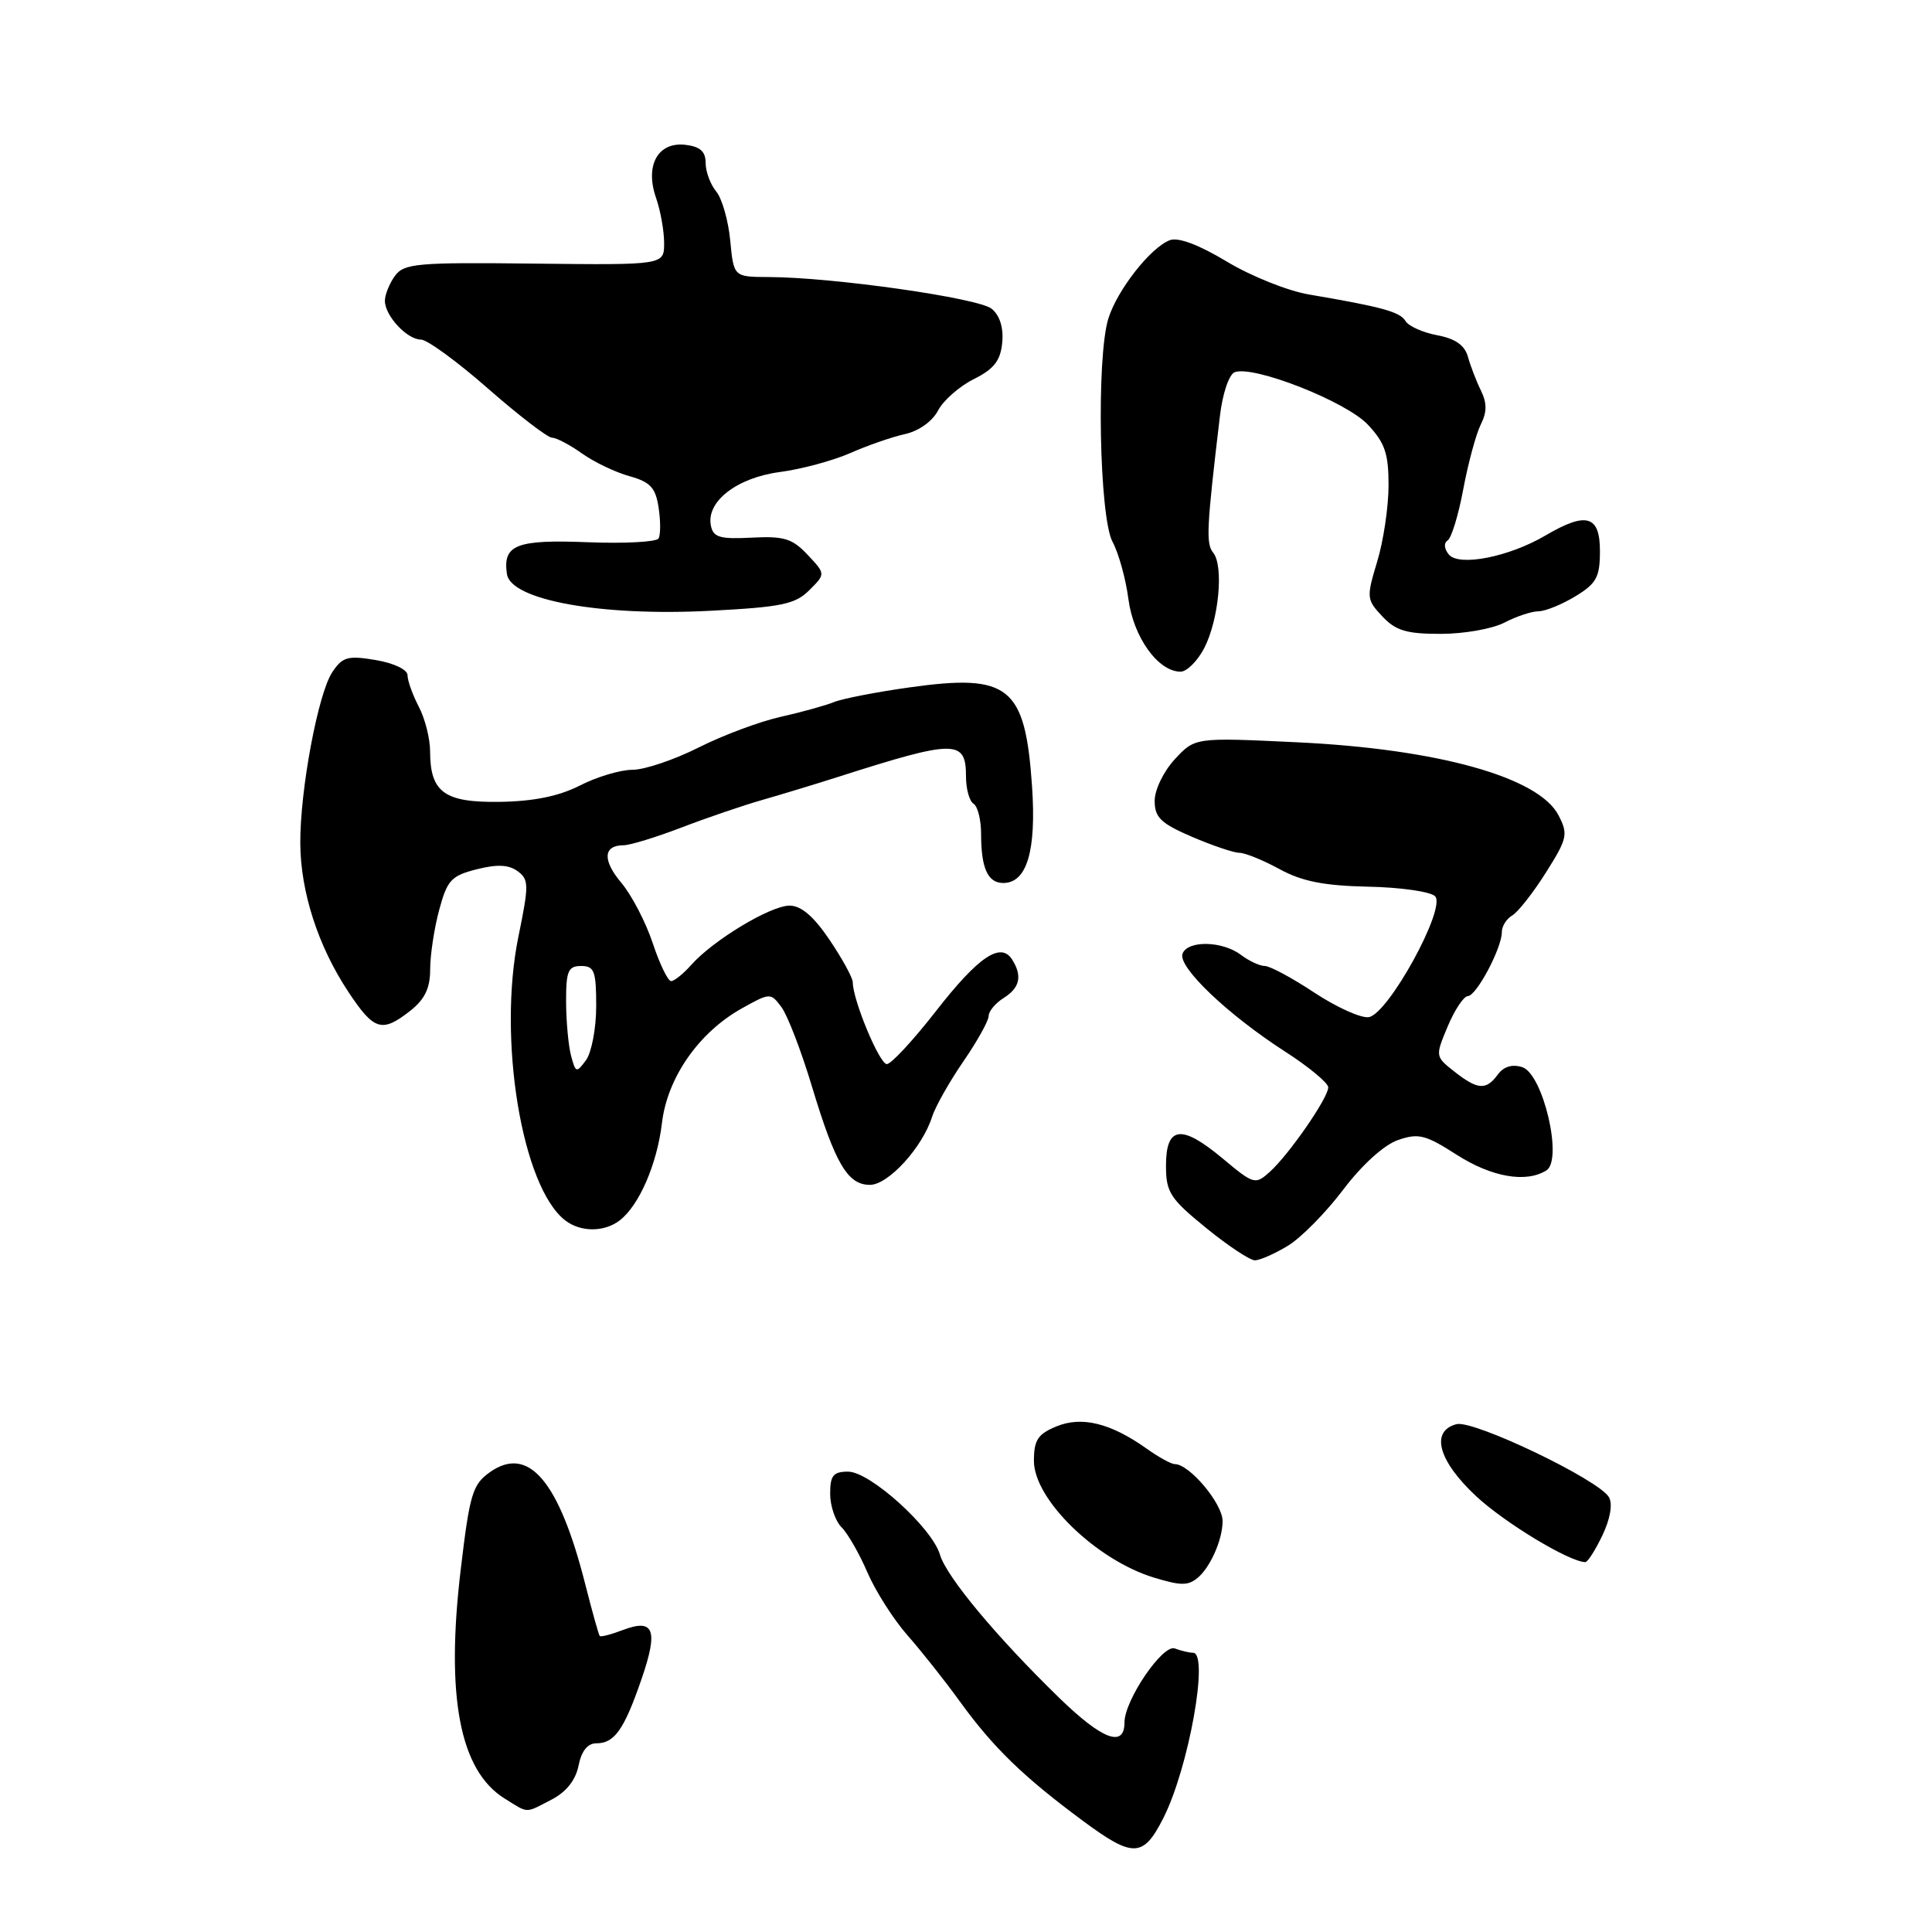 <?xml version="1.0" encoding="UTF-8" standalone="no"?>
<!DOCTYPE svg PUBLIC "-//W3C//DTD SVG 1.1//EN" "http://www.w3.org/Graphics/SVG/1.1/DTD/svg11.dtd" >
<svg xmlns="http://www.w3.org/2000/svg" xmlns:xlink="http://www.w3.org/1999/xlink" version="1.1" viewBox="0 0 256 256">
 <g >
 <path fill="currentColor"
d=" M 154.18 240.84 C 157.52 234.21 160.24 219.00 158.08 219.00 C 157.58 219.00 156.49 218.74 155.67 218.43 C 154.08 217.82 149.00 225.28 149.00 228.23 C 149.00 231.62 146.08 230.53 140.43 225.05 C 132.10 216.96 125.41 208.94 124.55 206.00 C 123.50 202.43 115.28 195.00 112.38 195.00 C 110.41 195.00 110.00 195.51 110.00 197.93 C 110.00 199.54 110.68 201.54 111.51 202.37 C 112.34 203.20 113.88 205.89 114.94 208.36 C 116.00 210.82 118.38 214.56 120.23 216.67 C 122.09 218.78 125.24 222.75 127.22 225.50 C 131.62 231.57 135.61 235.44 143.50 241.28 C 150.17 246.22 151.50 246.16 154.18 240.84 Z  M 73.08 238.46 C 75.03 237.45 76.27 235.89 76.66 233.96 C 77.04 232.03 77.86 231.00 79.00 231.00 C 81.43 231.00 82.69 229.21 85.02 222.45 C 87.25 215.95 86.66 214.42 82.52 215.99 C 80.98 216.58 79.61 216.93 79.47 216.78 C 79.33 216.63 78.48 213.57 77.57 210.00 C 74.09 196.24 70.04 191.46 64.93 195.06 C 62.61 196.70 62.24 197.94 61.05 207.96 C 59.04 224.82 60.92 234.62 66.86 238.31 C 70.09 240.32 69.52 240.30 73.08 238.46 Z  M 158.50 209.23 C 160.25 207.95 162.00 204.11 162.00 201.55 C 162.00 199.23 157.61 194.00 155.66 194.00 C 155.19 194.00 153.52 193.08 151.95 191.96 C 147.16 188.56 143.34 187.62 139.97 189.01 C 137.51 190.03 137.00 190.82 137.00 193.58 C 137.00 198.69 145.28 206.73 152.94 209.05 C 156.33 210.08 157.31 210.11 158.50 209.23 Z  M 212.33 203.44 C 213.36 201.27 213.71 199.30 213.20 198.40 C 211.92 196.10 195.26 188.12 192.99 188.71 C 189.50 189.63 190.57 193.56 195.57 198.23 C 199.37 201.78 207.91 206.94 210.06 206.99 C 210.38 206.99 211.39 205.40 212.33 203.44 Z  M 170.67 165.06 C 172.41 164.00 175.70 160.66 177.98 157.64 C 180.46 154.36 183.37 151.72 185.22 151.07 C 187.95 150.12 188.87 150.35 193.00 153.00 C 197.65 155.98 202.22 156.78 204.91 155.08 C 207.13 153.67 204.46 142.28 201.70 141.40 C 200.37 140.98 199.23 141.33 198.47 142.38 C 196.91 144.50 195.81 144.42 192.71 141.99 C 190.17 139.99 190.17 139.96 191.83 136.00 C 192.75 133.81 193.95 132.00 194.50 131.99 C 195.64 131.95 199.00 125.63 199.00 123.51 C 199.00 122.73 199.62 121.74 200.38 121.30 C 201.14 120.86 203.15 118.30 204.84 115.62 C 207.69 111.10 207.81 110.54 206.51 108.03 C 203.91 102.99 190.56 99.25 171.93 98.36 C 158.35 97.71 158.35 97.71 155.68 100.59 C 154.18 102.21 153.00 104.64 153.00 106.12 C 153.00 108.32 153.81 109.10 157.94 110.88 C 160.65 112.04 163.48 113.00 164.22 113.00 C 164.97 113.00 167.36 113.97 169.54 115.16 C 172.52 116.79 175.42 117.36 181.27 117.49 C 185.55 117.57 189.55 118.15 190.15 118.75 C 191.69 120.29 183.95 134.39 181.36 134.78 C 180.34 134.93 177.10 133.47 174.16 131.53 C 171.23 129.59 168.28 128.00 167.60 128.00 C 166.93 128.00 165.51 127.34 164.44 126.53 C 161.98 124.67 157.38 124.57 156.69 126.37 C 156.03 128.10 162.66 134.43 170.25 139.32 C 173.41 141.35 176.00 143.50 176.00 144.08 C 176.00 145.47 170.79 153.00 168.25 155.28 C 166.33 157.01 166.13 156.95 161.99 153.49 C 156.54 148.94 154.50 149.20 154.50 154.45 C 154.50 157.98 155.03 158.81 159.79 162.69 C 162.70 165.06 165.62 167.00 166.29 167.00 C 166.95 166.99 168.93 166.12 170.67 165.06 Z  M 82.10 161.72 C 84.68 159.75 87.06 154.27 87.71 148.82 C 88.42 142.79 92.59 136.81 98.29 133.62 C 102.04 131.53 102.11 131.53 103.54 133.44 C 104.34 134.50 106.16 139.23 107.58 143.94 C 110.68 154.22 112.32 157.00 115.27 157.00 C 117.70 157.00 122.21 152.06 123.50 148.00 C 123.93 146.65 125.79 143.35 127.64 140.66 C 129.49 137.97 131.00 135.26 131.00 134.63 C 131.00 134.00 131.90 132.92 133.00 132.23 C 135.14 130.89 135.49 129.32 134.11 127.14 C 132.60 124.76 129.63 126.77 124.01 133.99 C 121.00 137.85 118.08 141.00 117.51 141.00 C 116.53 141.00 113.00 132.50 113.00 130.17 C 113.00 129.58 111.62 127.05 109.93 124.55 C 107.82 121.42 106.16 120.00 104.62 120.00 C 102.10 120.00 94.48 124.59 91.60 127.85 C 90.55 129.03 89.35 130.00 88.93 130.00 C 88.50 130.00 87.41 127.74 86.49 124.97 C 85.57 122.20 83.70 118.61 82.34 116.99 C 79.80 113.98 79.92 112.00 82.64 112.00 C 83.47 112.00 86.94 110.94 90.33 109.64 C 93.72 108.34 98.53 106.70 101.00 106.00 C 103.47 105.29 107.97 103.93 111.00 102.96 C 126.62 97.97 128.00 97.97 128.00 102.91 C 128.00 104.54 128.45 106.16 129.00 106.50 C 129.55 106.84 130.00 108.63 130.00 110.48 C 130.00 115.04 130.88 117.00 132.94 117.00 C 136.07 117.00 137.34 112.74 136.75 104.17 C 135.84 90.95 133.73 89.24 120.61 91.07 C 116.15 91.69 111.60 92.58 110.50 93.03 C 109.40 93.48 106.23 94.36 103.46 94.98 C 100.68 95.60 95.78 97.43 92.57 99.05 C 89.35 100.67 85.41 102.00 83.82 102.00 C 82.22 102.00 79.09 102.93 76.85 104.08 C 74.06 105.50 70.73 106.18 66.25 106.25 C 58.89 106.36 57.00 105.00 56.99 99.56 C 56.99 97.88 56.32 95.21 55.49 93.64 C 54.67 92.06 54.00 90.19 54.00 89.47 C 54.00 88.73 52.21 87.87 49.79 87.46 C 46.09 86.84 45.39 87.03 44.04 89.05 C 42.15 91.86 39.76 104.64 39.79 111.71 C 39.82 118.16 42.14 125.36 46.14 131.40 C 49.56 136.57 50.60 136.89 54.37 133.93 C 56.29 132.41 57.00 130.94 57.00 128.44 C 57.00 126.56 57.53 123.03 58.19 120.59 C 59.25 116.63 59.79 116.04 63.15 115.19 C 65.86 114.50 67.40 114.57 68.58 115.43 C 70.09 116.54 70.10 117.24 68.70 124.07 C 65.91 137.63 69.16 157.33 74.91 161.72 C 76.94 163.28 80.06 163.28 82.10 161.72 Z  M 159.56 85.89 C 161.50 82.14 162.18 74.98 160.75 73.23 C 159.78 72.03 159.88 69.99 161.64 55.17 C 161.99 52.16 162.85 49.61 163.60 49.32 C 166.09 48.37 178.39 53.21 181.25 56.27 C 183.52 58.69 184.00 60.12 183.99 64.36 C 183.98 67.19 183.31 71.72 182.48 74.43 C 181.05 79.17 181.07 79.45 183.17 81.68 C 184.95 83.57 186.38 84.00 190.92 83.99 C 193.99 83.99 197.79 83.32 199.36 82.49 C 200.94 81.67 202.96 81.00 203.86 81.00 C 204.76 80.99 206.96 80.10 208.75 79.01 C 211.55 77.31 212.00 76.47 212.00 73.01 C 212.00 68.29 210.20 67.77 204.81 70.94 C 199.96 73.80 193.33 75.10 191.98 73.48 C 191.35 72.72 191.29 71.94 191.82 71.61 C 192.32 71.30 193.26 68.23 193.90 64.77 C 194.55 61.32 195.59 57.49 196.21 56.25 C 197.04 54.60 197.04 53.40 196.23 51.75 C 195.62 50.51 194.85 48.50 194.51 47.28 C 194.08 45.74 192.84 44.87 190.43 44.42 C 188.53 44.06 186.64 43.22 186.24 42.54 C 185.50 41.32 183.15 40.67 173.44 39.02 C 170.65 38.55 165.76 36.59 162.56 34.66 C 158.83 32.42 156.12 31.40 155.00 31.83 C 152.44 32.81 148.03 38.44 146.86 42.22 C 145.26 47.38 145.66 68.57 147.42 71.80 C 148.22 73.28 149.17 76.69 149.52 79.38 C 150.18 84.43 153.46 89.00 156.43 89.00 C 157.26 89.00 158.67 87.60 159.56 85.89 Z  M 107.24 78.20 C 109.40 76.05 109.40 76.05 107.01 73.51 C 104.98 71.35 103.88 71.02 99.60 71.24 C 95.40 71.46 94.51 71.20 94.20 69.66 C 93.54 66.48 97.61 63.31 103.31 62.55 C 106.16 62.18 110.37 61.04 112.65 60.04 C 114.93 59.03 118.19 57.90 119.91 57.52 C 121.74 57.12 123.55 55.83 124.30 54.39 C 125.00 53.05 127.14 51.18 129.04 50.23 C 131.71 48.90 132.57 47.79 132.80 45.41 C 132.99 43.44 132.49 41.82 131.41 40.92 C 129.68 39.49 110.42 36.74 101.86 36.71 C 97.22 36.69 97.22 36.69 96.76 31.88 C 96.51 29.23 95.67 26.30 94.90 25.37 C 94.13 24.44 93.50 22.74 93.50 21.59 C 93.50 20.07 92.77 19.42 90.82 19.19 C 87.17 18.77 85.43 21.92 86.93 26.22 C 87.52 27.91 88.00 30.61 88.00 32.21 C 88.00 35.12 88.00 35.12 70.83 34.93 C 55.24 34.75 53.54 34.90 52.33 36.56 C 51.60 37.56 51.00 39.05 51.00 39.86 C 51.00 41.84 53.94 45.00 55.79 45.00 C 56.60 45.00 60.60 47.92 64.68 51.50 C 68.77 55.08 72.58 58.00 73.15 58.00 C 73.72 58.00 75.51 58.94 77.12 60.09 C 78.74 61.24 81.57 62.59 83.42 63.10 C 86.17 63.87 86.87 64.61 87.27 67.27 C 87.54 69.04 87.54 70.88 87.26 71.35 C 86.99 71.81 82.79 72.04 77.93 71.85 C 68.41 71.47 66.60 72.18 67.17 76.06 C 67.67 79.53 79.65 81.69 94.17 80.93 C 103.57 80.44 105.39 80.06 107.24 78.20 Z  M 75.67 139.90 C 75.32 138.58 75.02 135.36 75.01 132.75 C 75.00 128.66 75.28 128.00 77.00 128.00 C 78.75 128.00 79.00 128.67 79.00 133.31 C 79.00 136.23 78.39 139.45 77.66 140.46 C 76.38 142.20 76.28 142.17 75.67 139.90 Z "/>
</g>
</svg>